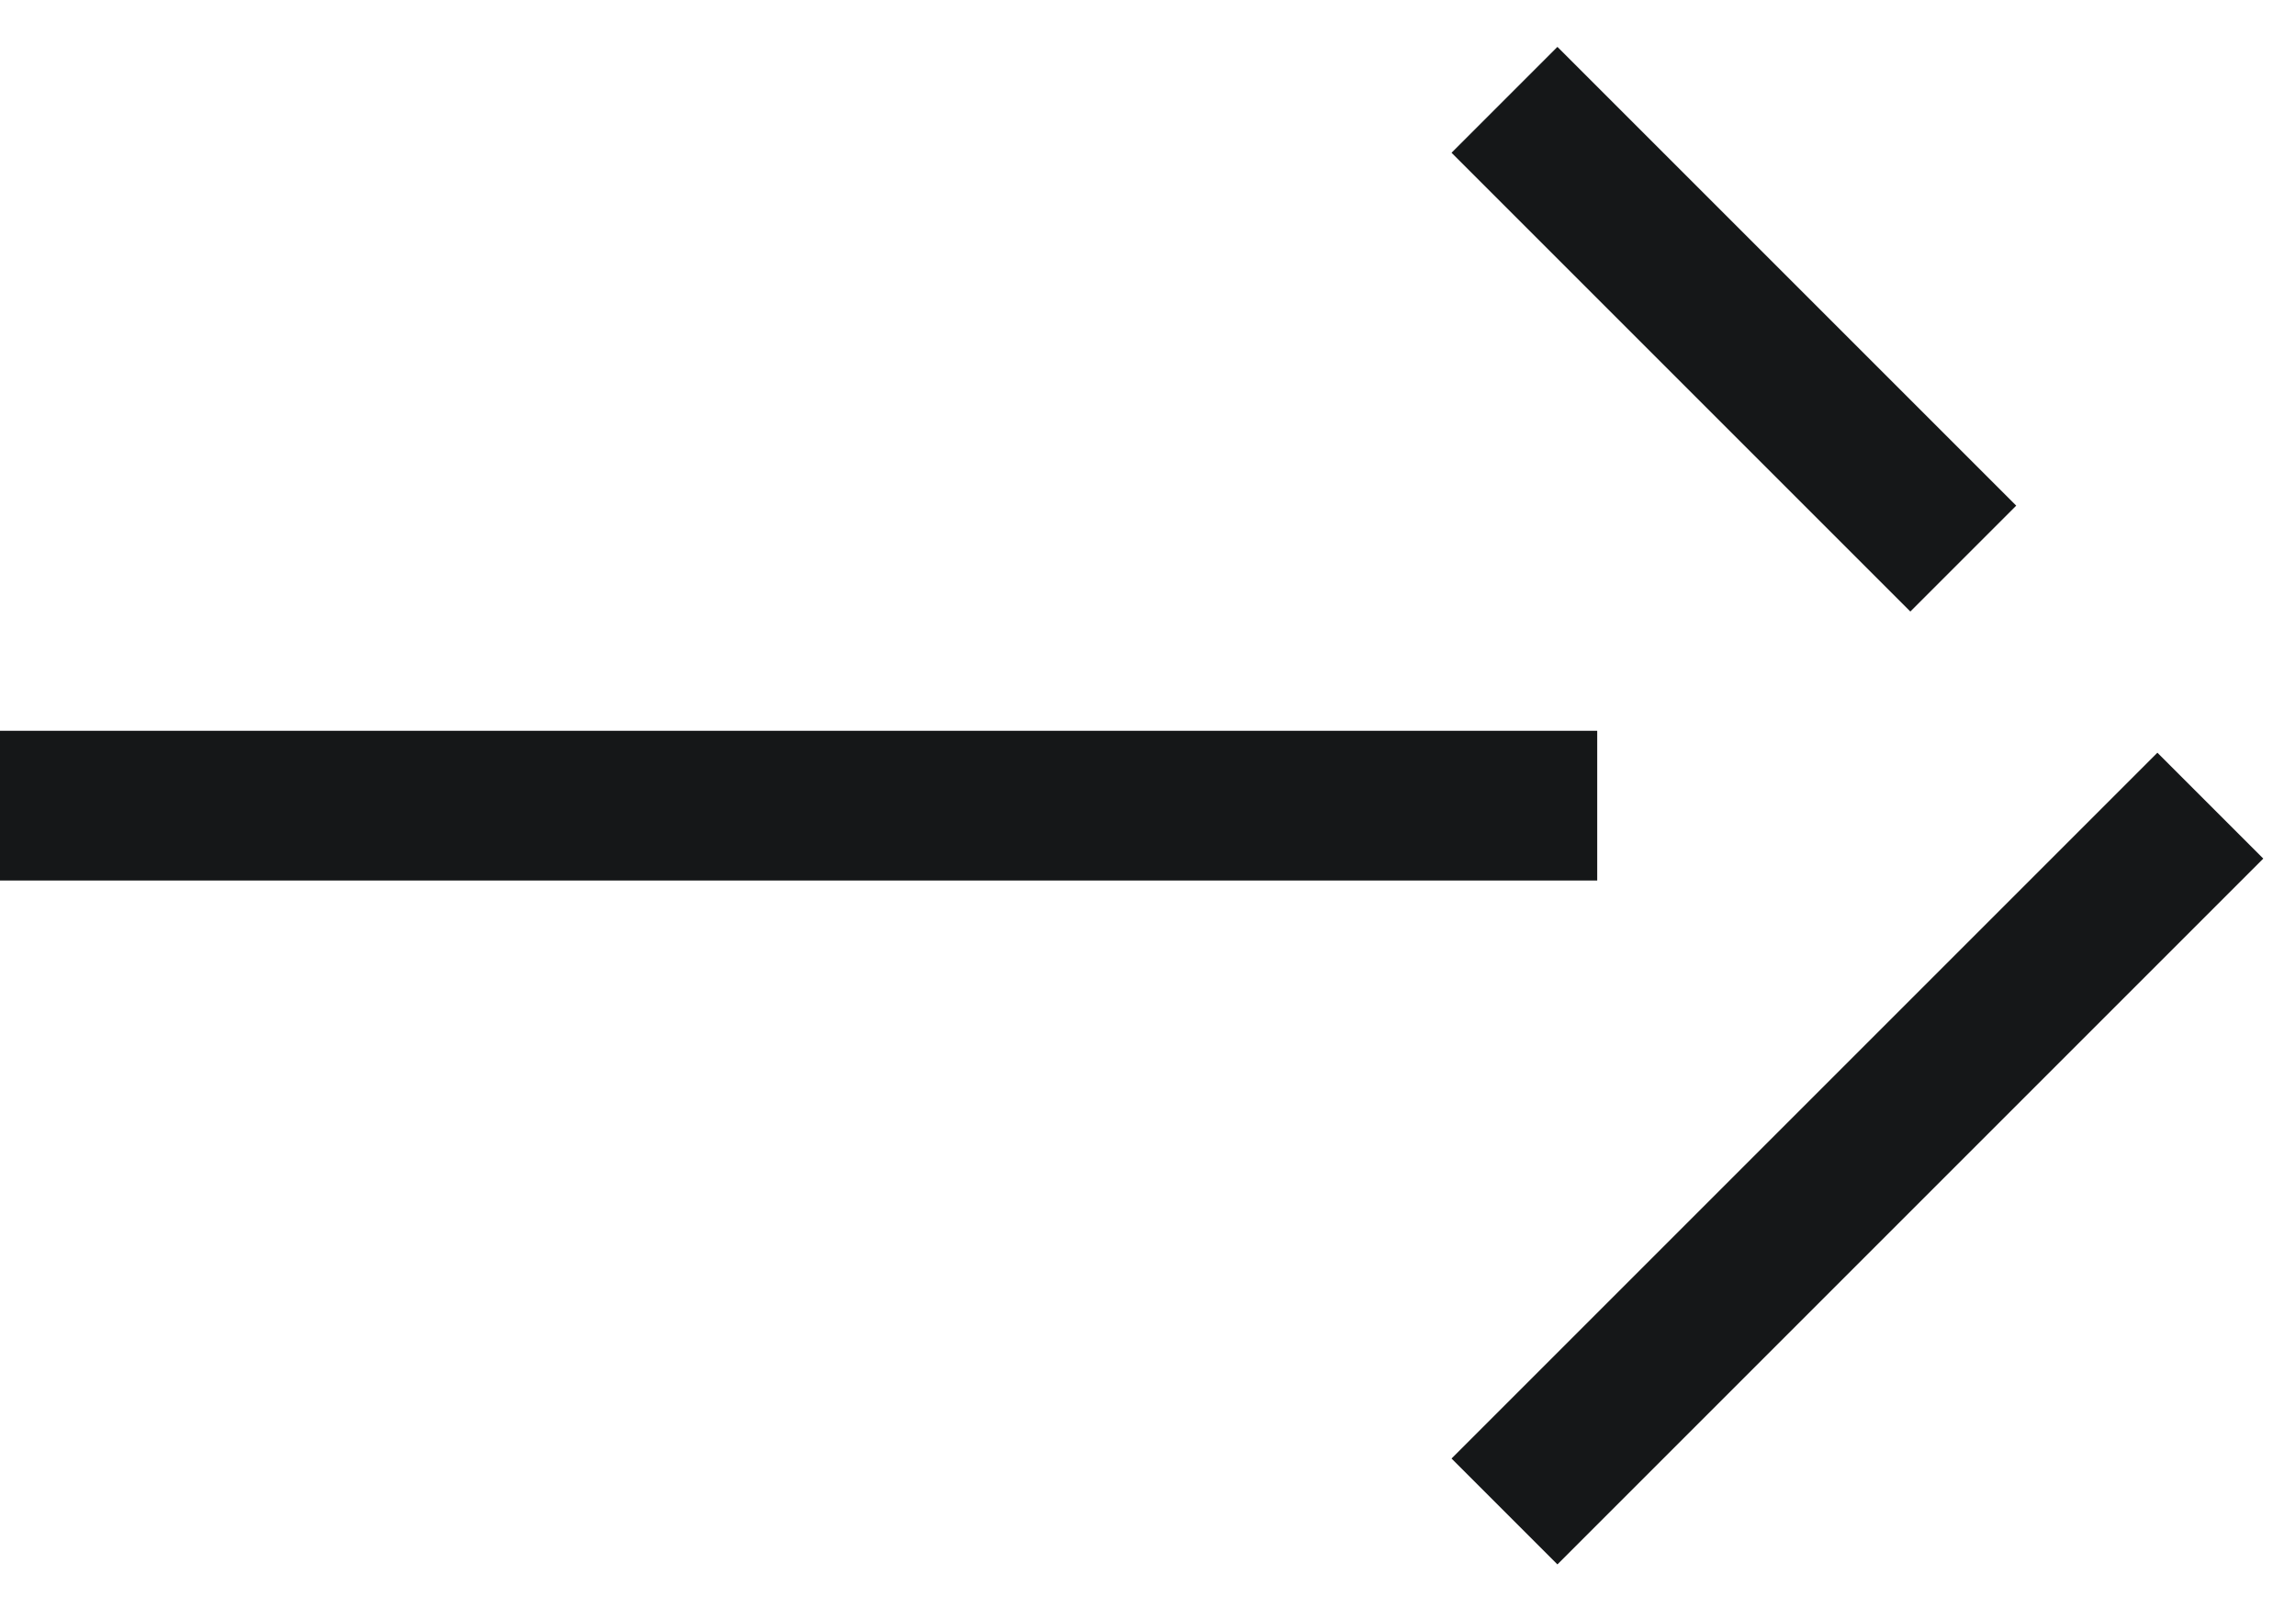 <svg width="23" height="16" viewBox="0 0 23 16" fill="none" xmlns="http://www.w3.org/2000/svg">
<path d="M15.071 1L19.667 5.596M22.142 8.071L15.071 15.142" stroke="#151718" stroke-width="1.5"/>
<rect width="16" height="1.5" transform="matrix(1 0 0 -1 0 8.821)" fill="#151718"/>
</svg>
